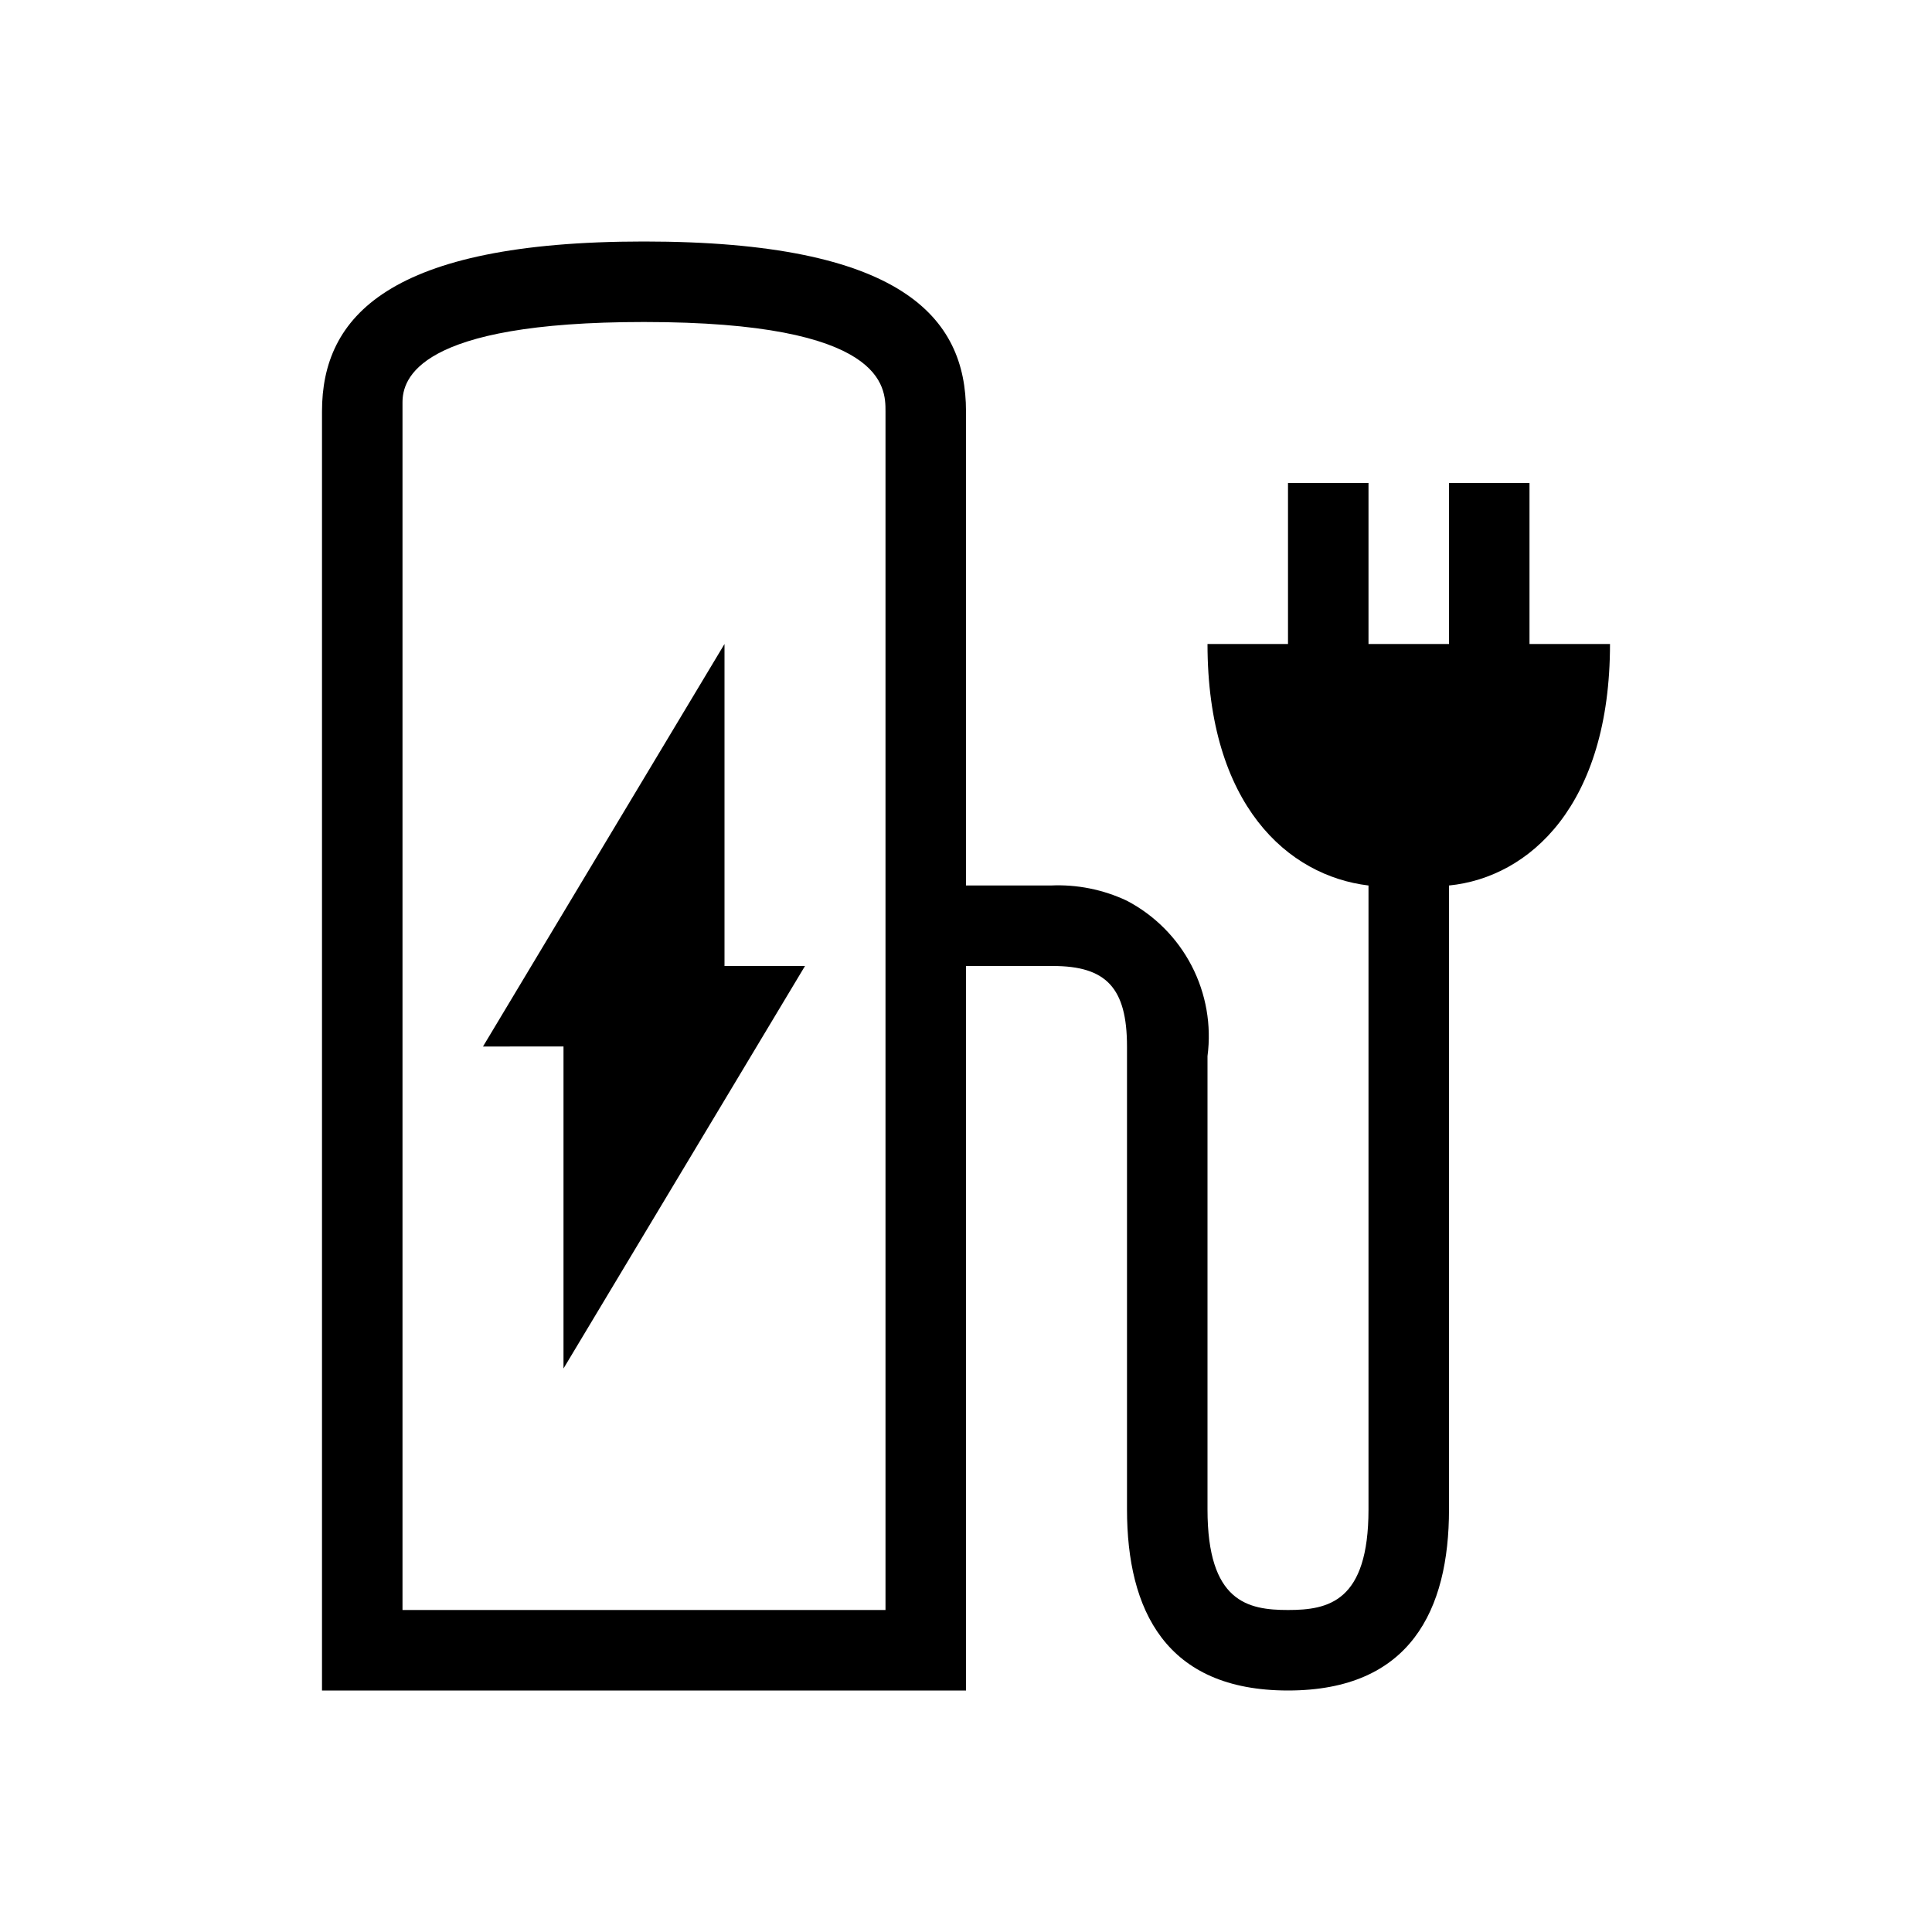 <svg xmlns="http://www.w3.org/2000/svg" viewBox="0 0 24 24" width="100%" height="100%"><defs><clipPath id="a"><path d="M9 8v4h1l-3 5v-4H6ZM8 4c-2.82 0-3 .71-3 1v15h6V5.11C11 4.81 11 4 8 4m0-1c3.2 0 4 .94 4 2.11V11h1.05a2 2 0 0 1 .95.19 1.9 1.9 0 0 1 1 1.93v5.63c0 1.15.5 1.25 1 1.25s1-.1 1-1.25V11c-1-.12-2-1-2-3h1V6h1v2h1V6h1v2h1c0 2-1 2.9-2 3v7.75C18 20 17.52 21 16 21s-2-1-2-2.25V13c0-.73-.26-1-.92-1H12v9H4V5.11C4 3.94 4.82 3 8 3" clip-rule="evenodd"/></clipPath></defs><path d="M-.98-2h26v28h-26z" clip-path="url(#a)"/></svg>
